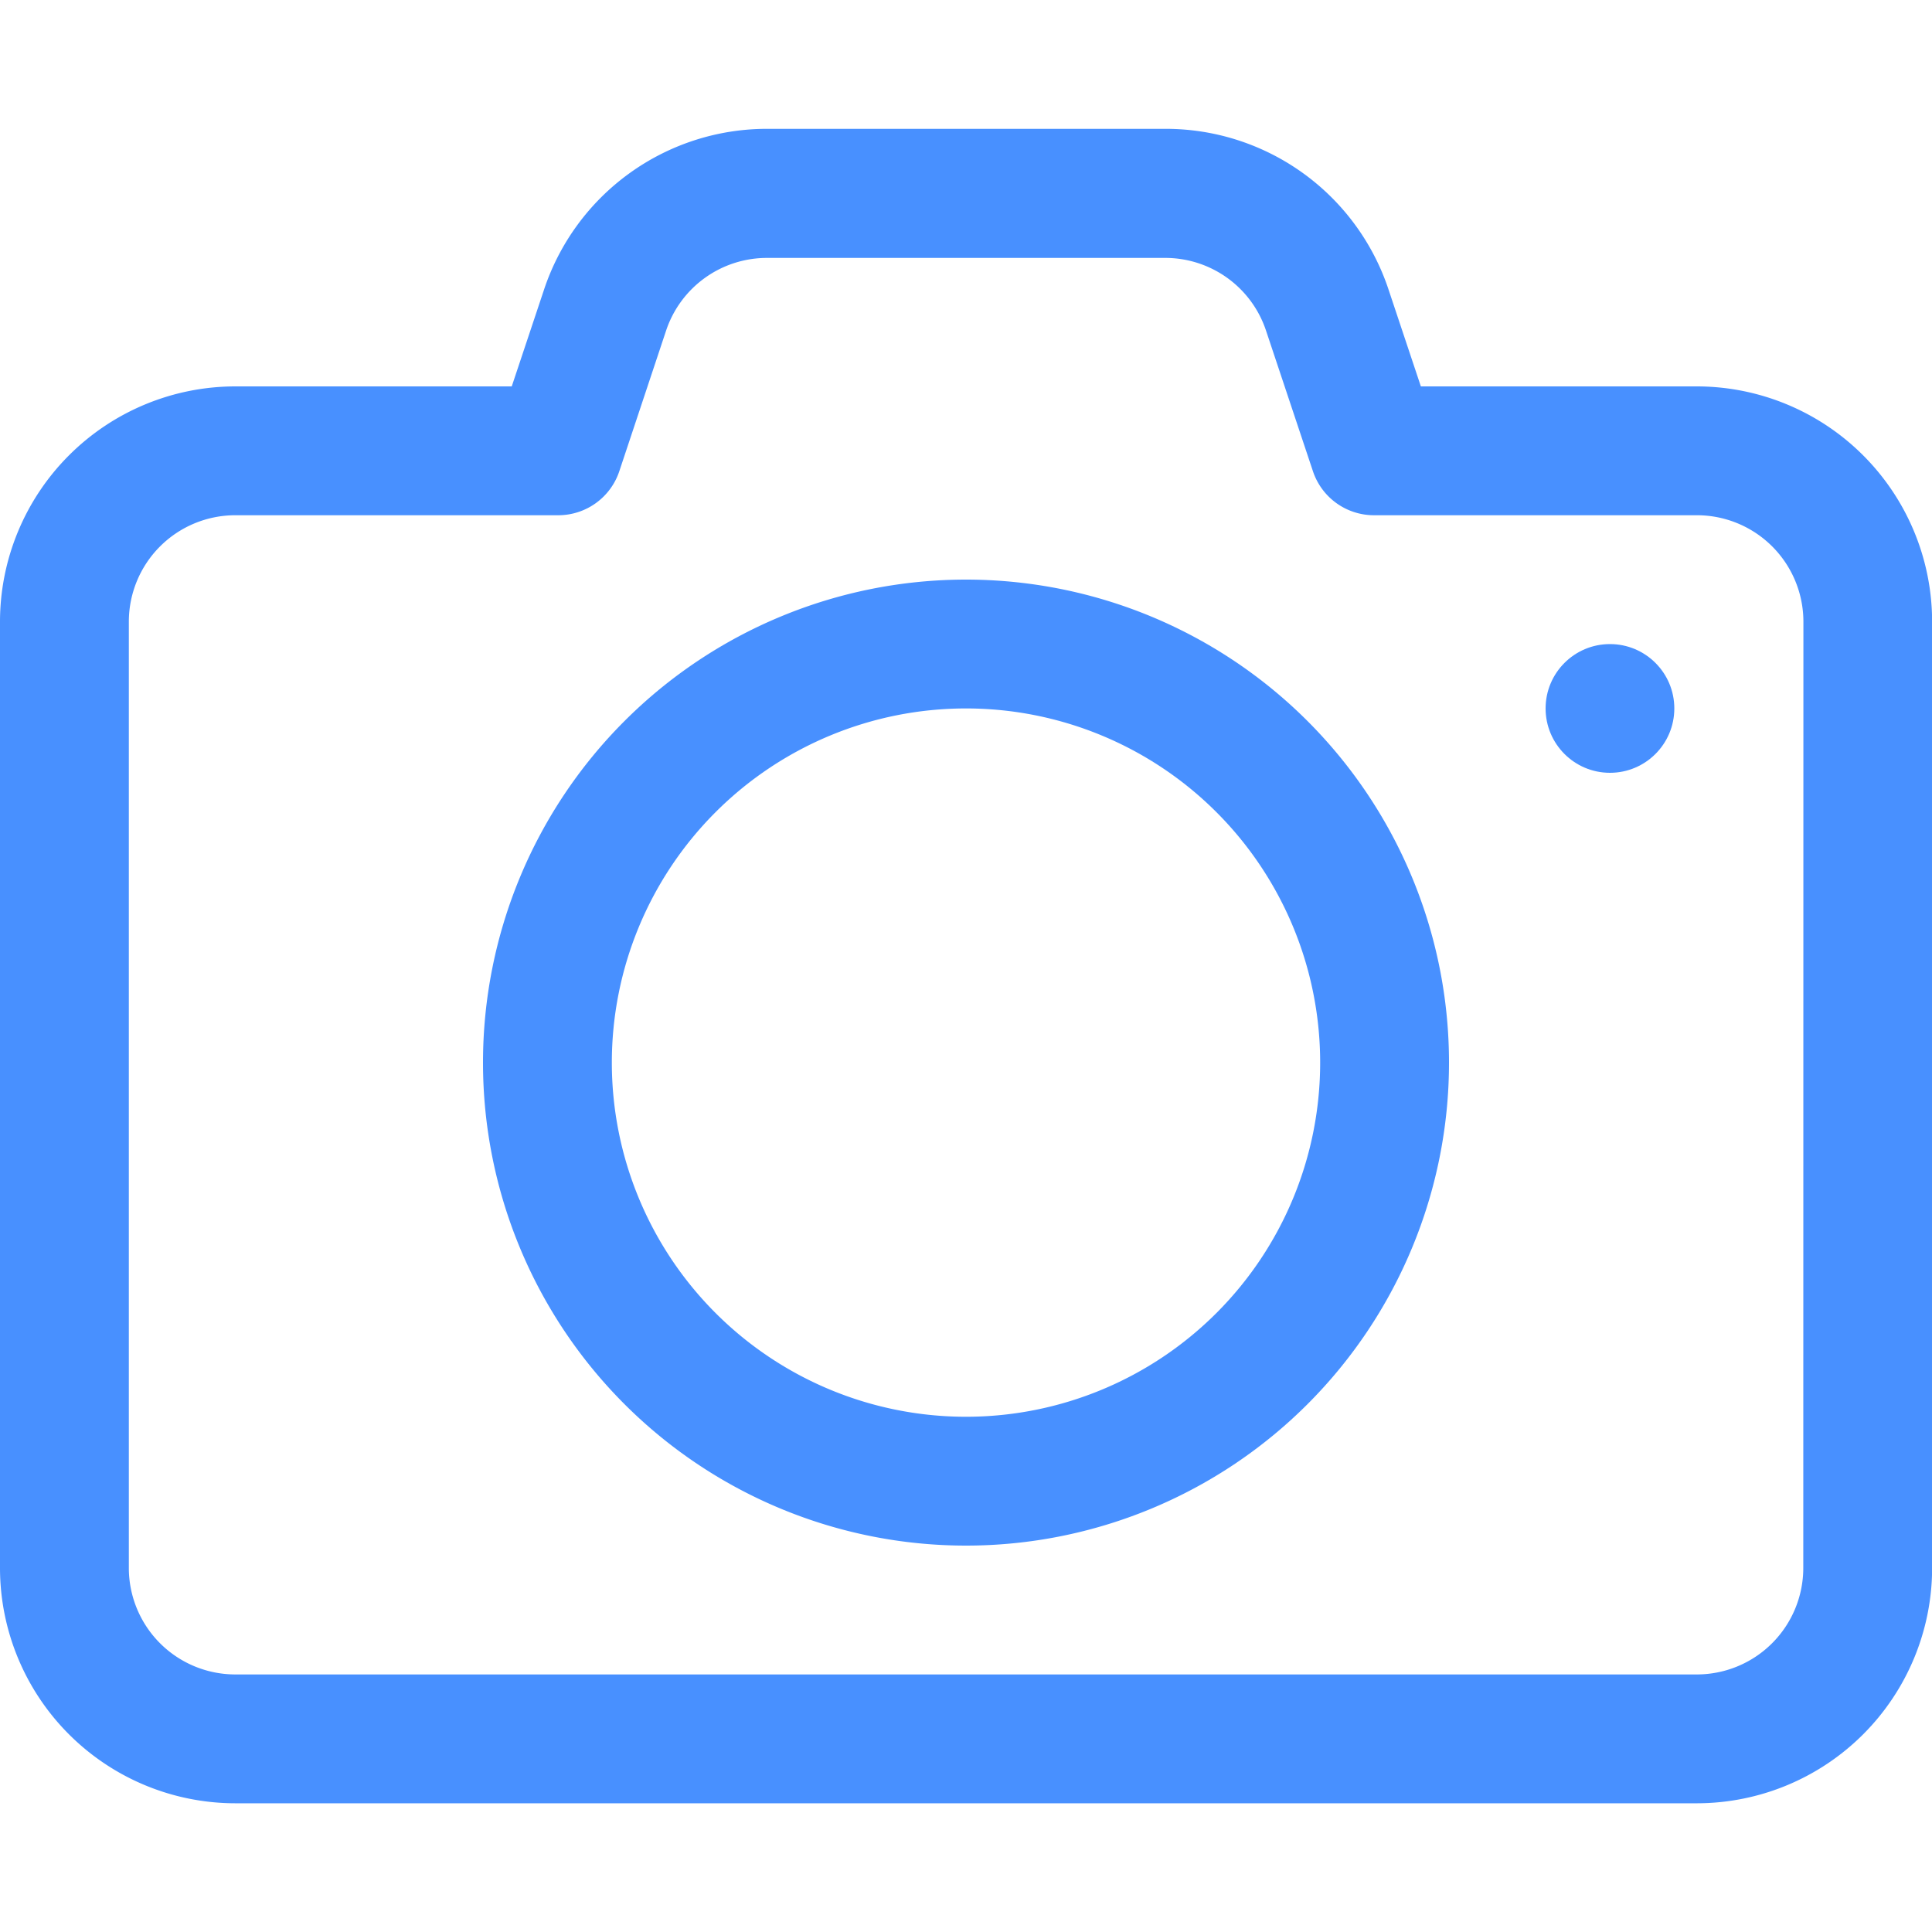 <svg xmlns="http://www.w3.org/2000/svg" xmlns:xlink="http://www.w3.org/1999/xlink" width="16" height="16" viewBox="0 0 16 16">
  <defs>
    <clipPath id="clip-path">
      <rect id="Rectangle_95" data-name="Rectangle 95" width="16" height="16" transform="translate(701 200)" fill="#4890ff" stroke="#707070" stroke-width="1"/>
    </clipPath>
  </defs>
  <g id="Mask_Group_42" data-name="Mask Group 42" transform="translate(-701 -200)" clip-path="url(#clip-path)">
    <g id="camera" transform="translate(700.467 199.467)">
      <path id="Path_621" data-name="Path 621" d="M14.586,3.733H12.3l-.267-.8A1.944,1.944,0,0,0,10.181,1.6H6.886A1.945,1.945,0,0,0,5.038,2.933l-.267.8H2.481A1.95,1.95,0,0,0,.533,5.681v7.84a1.95,1.95,0,0,0,1.948,1.946H14.588a1.95,1.95,0,0,0,1.946-1.948V5.679a1.95,1.95,0,0,0-1.948-1.946Zm.881,9.786a.882.882,0,0,1-.881.881H2.481a.882.882,0,0,1-.881-.881V5.679A.882.882,0,0,1,2.481,4.8H5.156a.533.533,0,0,0,.506-.365L6.05,3.269a.88.88,0,0,1,.836-.6h3.295a.879.879,0,0,1,.836.6l.389,1.166a.533.533,0,0,0,.506.365h2.675a.882.882,0,0,1,.881.881Z" fill="#4890ff"/>
      <path id="Path_622" data-name="Path 622" d="M8.533,5.333a4,4,0,1,0,4,4,4,4,0,0,0-4-4Zm0,6.933a2.933,2.933,0,1,1,2.933-2.933,2.933,2.933,0,0,1-2.933,2.933Z" fill="#4890ff"/>
      <circle id="Ellipse_25" data-name="Ellipse 25" cx="0.533" cy="0.533" r="0.533" transform="translate(13.333 5.867)" fill="#4890ff"/>
    </g>
  </g>
</svg>
